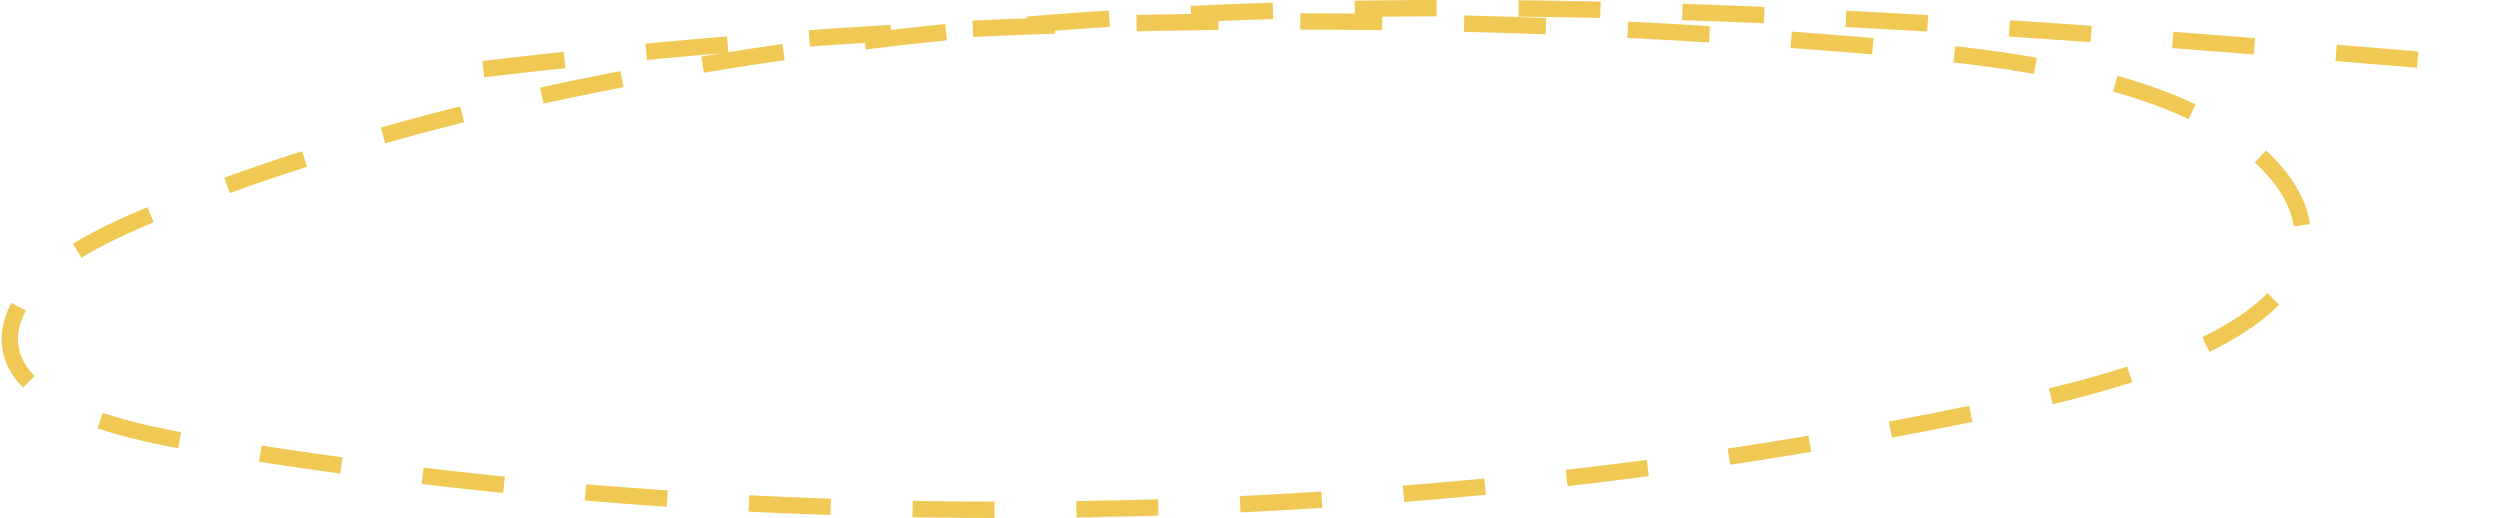 <svg xmlns="http://www.w3.org/2000/svg" width="305.285" height="63.258" viewBox="0 0 305.285 63.258">
  <style>
    path {
      stroke-dasharray: 10;
      stroke-dashoffset: 10;
      transition: stroke-dashoffset 1s ease;
      animation: draw 3s ease infinite;
    }

    @keyframes draw {
      to {
        stroke-dashoffset: 0;
      }
    }
  </style>
  <path id="circle_sketch_out" data-name="circle sketch out" d="M772.772,128.369c-48.18-4.046-96.683-8.1-145.354-6.912s-98.045,7.942-138.713,23.917c-5.912,2.323-11.74,4.9-15.668,8.4s-5.681,8.087-2.927,11.934c3.654,5.1,13.591,7.352,22.61,8.865,71.833,12.053,150.2,10.329,220.574-4.85,15.158-3.27,31.9-8.5,35-17.857,2.468-7.455-5.313-15.041-15.965-19.239s-23.672-5.666-36.363-6.751a836.186,836.186,0,0,0-178.6,3.968" transform="translate(-467.572 -120.252)" fill="none" stroke="#f0c954" stroke-miterlimit="10" stroke-width="2" pathLength="10" />
</svg>
